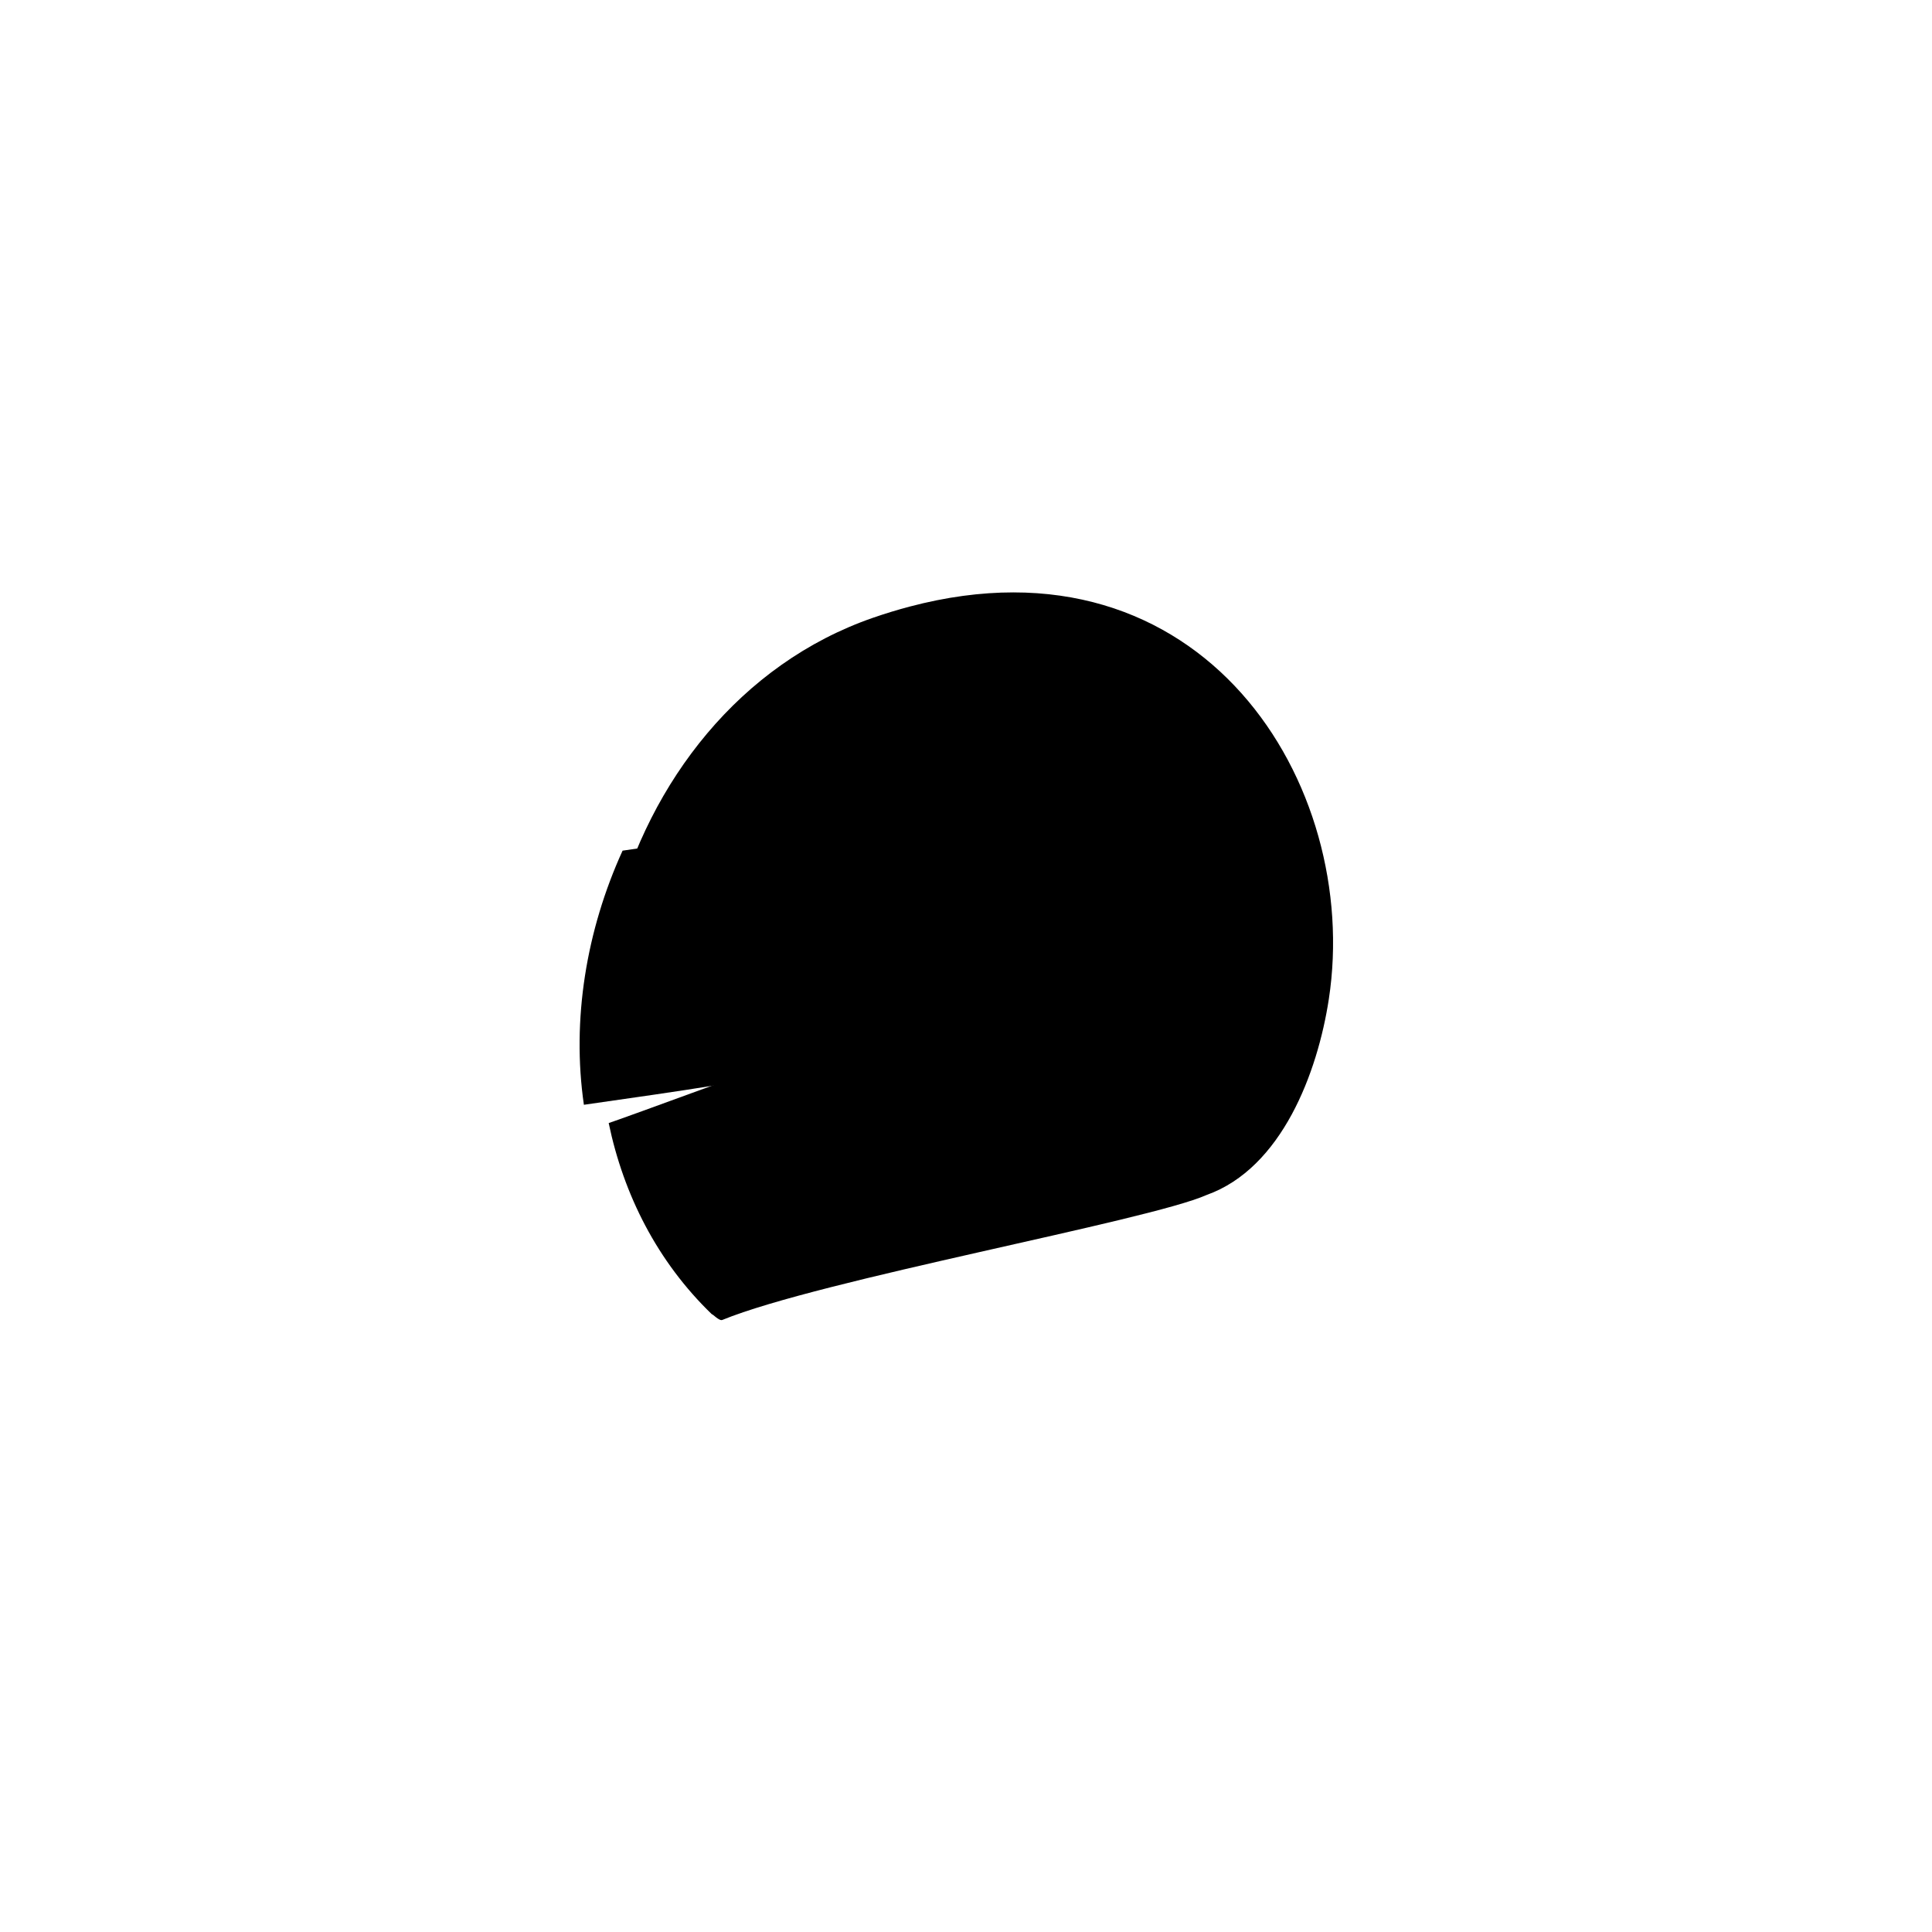 <?xml version="1.0" encoding="utf-8"?>
<svg width="90px" height="90px" id="svg3089" version="1.1" viewBox="0 0 90 90" xmlns="http://www.w3.org/2000/svg">
<path style="" d="M 56.212 55.665 C 53.501 56.873 38.216 59.616 33.648 61.488 C 33.509 61.55 33.197 61.207 33.16 61.222 C 30.618 58.769 29.05 55.654 28.355 52.316 C 28.593 52.254 37.649 48.955 37.968 48.769 C 40.167 47.35 41.647 44.75 41.465 42.103 C 41.394 41.258 41.062 40.241 40.183 39.944 C 40.07 39.902 28.866 42.502 28.657 42.558 C 30.262 36.412 34.47 30.922 40.68 28.774 C 41.256 28.575 41.821 28.404 42.377 28.257 C 56.039 24.647 63.426 36.551 61.903 46.536 C 61.38 49.965 59.71 54.415 56.212 55.665 Z" id="path-3"/>
<path style="fill: #00000080;" d="M 29.002 39.627 C 27.309 43.343 26.625 47.509 27.2 51.465 C 36.241 50.164 41.729 49.501 44.501 46.138 C 47.41 42.608 47.502 36.925 42.363 37.676 L 29.002 39.627 Z" id="path-13"/>
</svg>